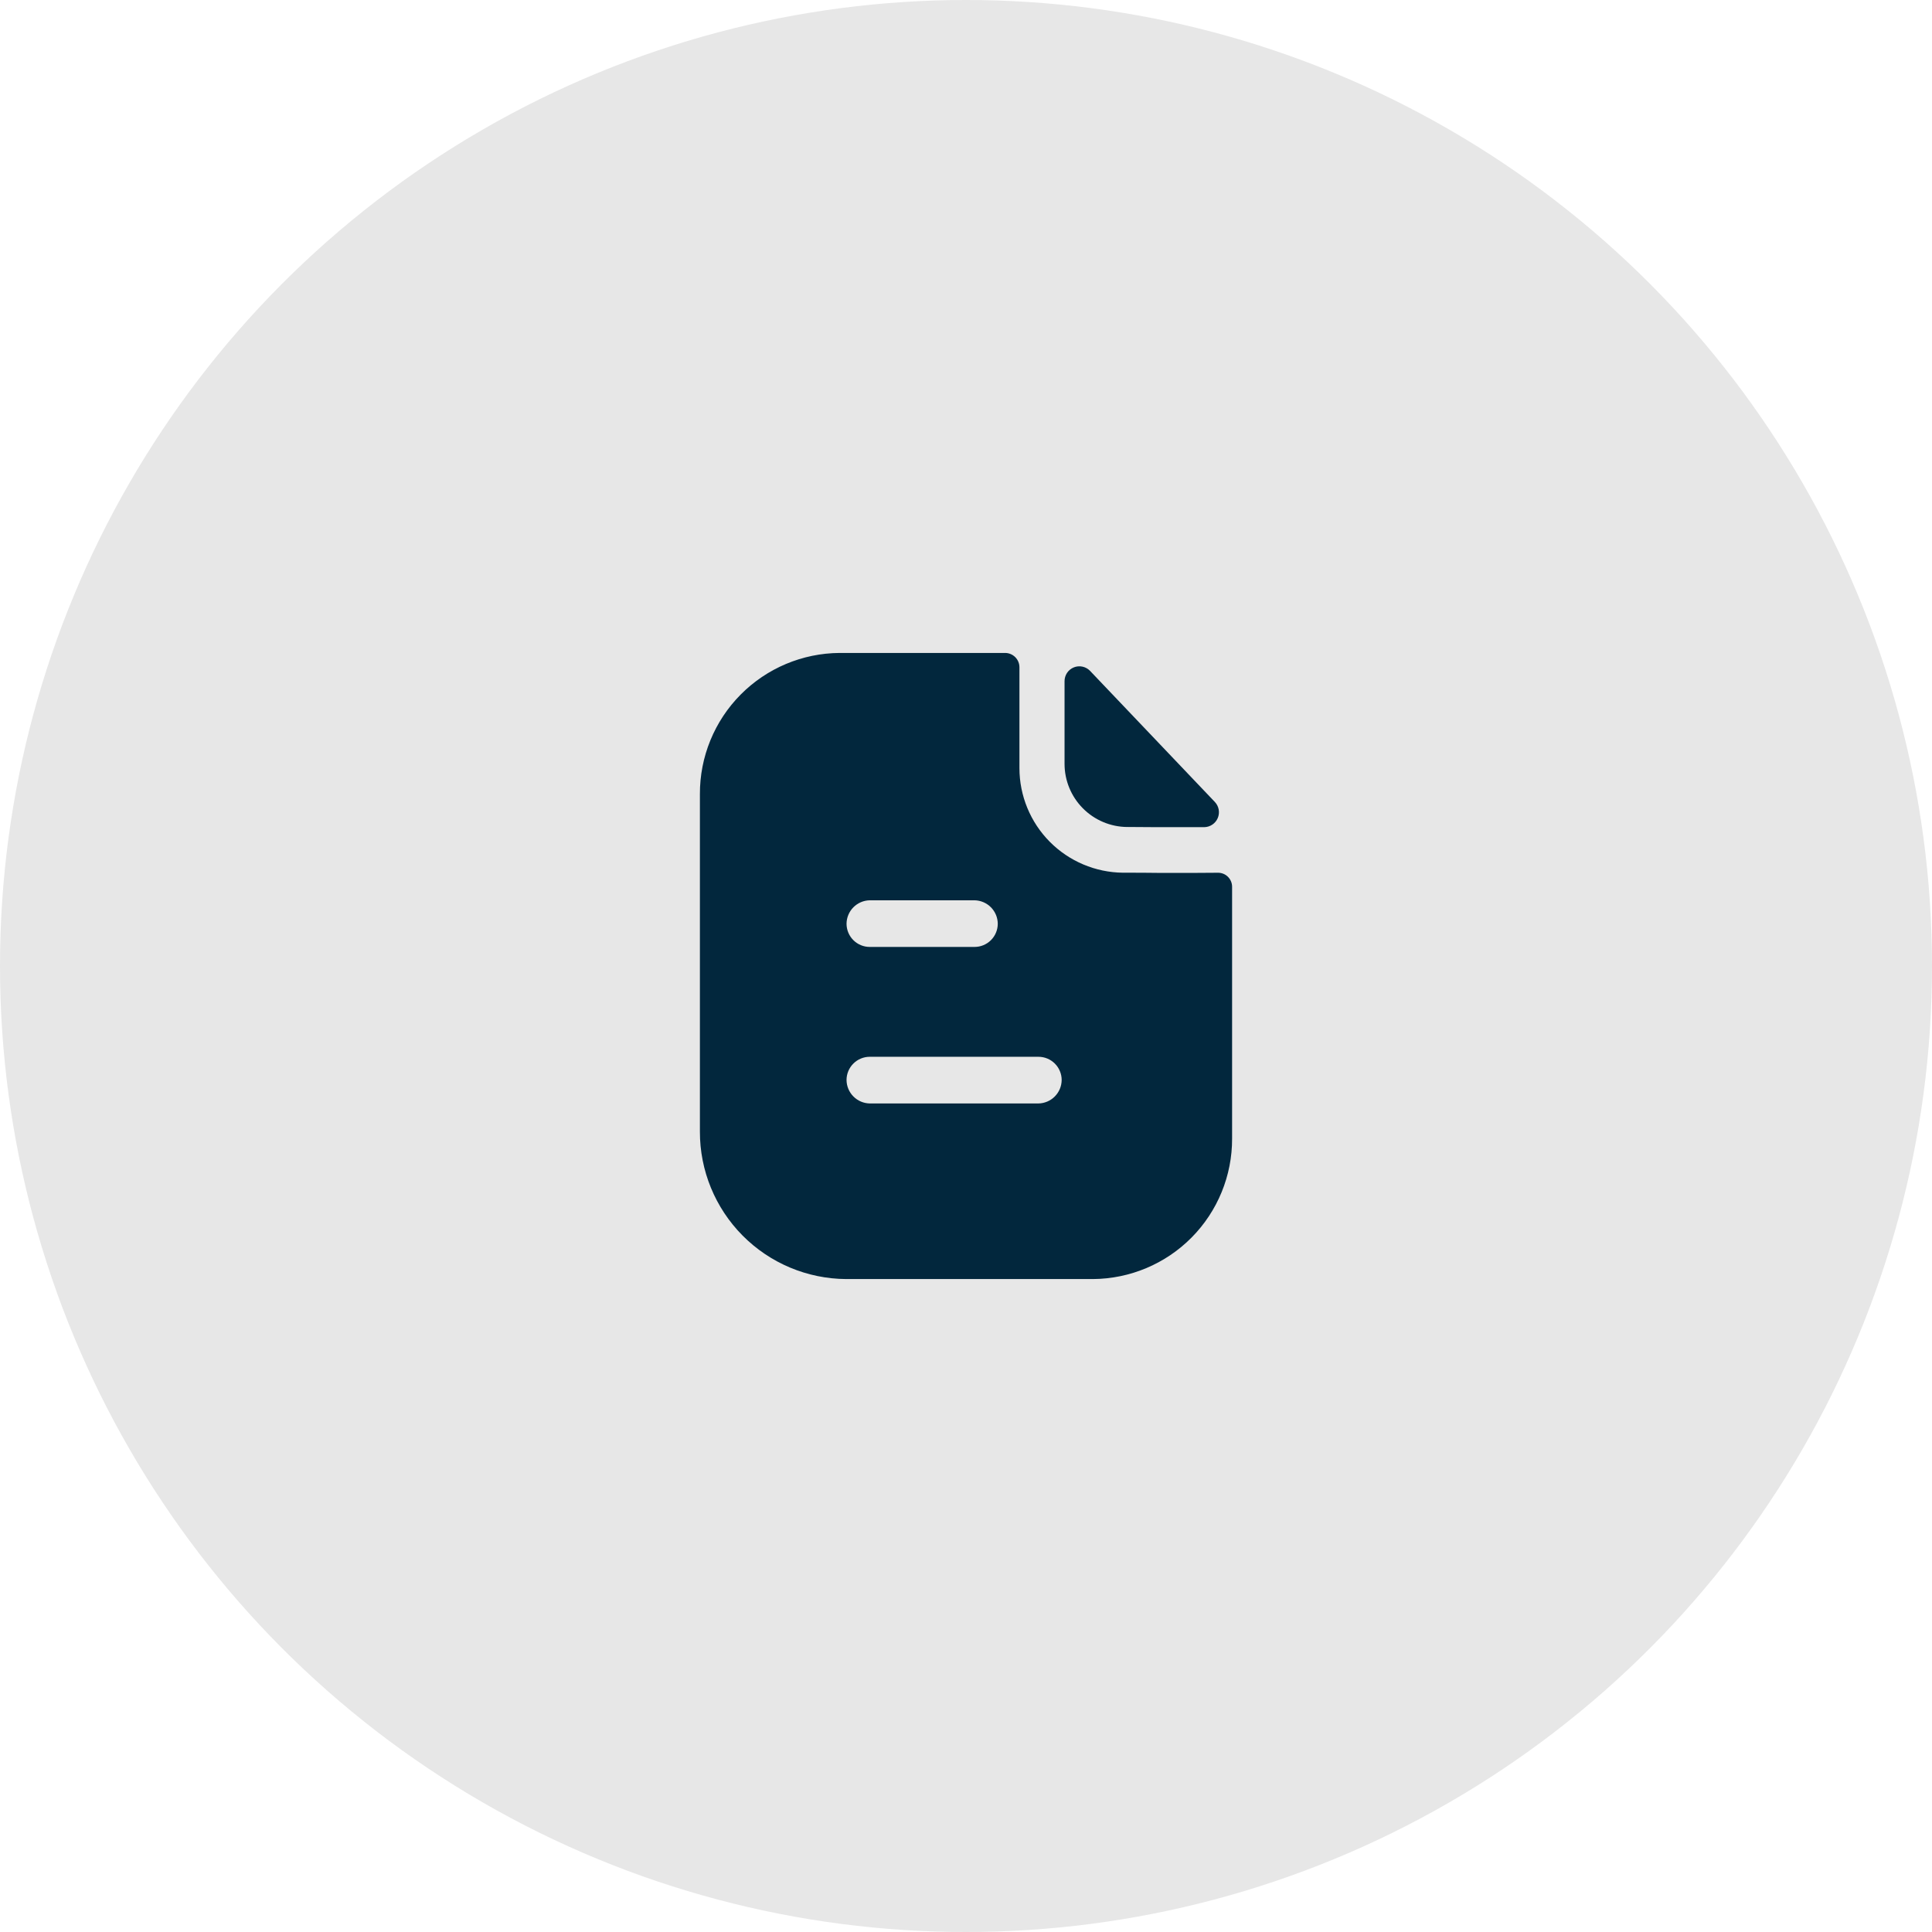 <svg width="108" height="108" viewBox="0 0 108 108" fill="none" xmlns="http://www.w3.org/2000/svg">
<circle cx="54" cy="54" r="54" fill="#E7E7E7"/>
<path d="M47.304 71.5C45.128 71.488 43.045 70.614 41.512 69.069C39.979 67.524 39.12 65.434 39.125 63.258V44.392C39.117 42.31 39.935 40.31 41.4 38.831C42.865 37.351 44.857 36.513 46.939 36.5H56.191C56.403 36.501 56.606 36.587 56.756 36.738C56.905 36.889 56.988 37.093 56.987 37.305V42.94C56.988 44.48 57.596 45.958 58.68 47.053C59.764 48.147 61.236 48.77 62.776 48.785C63.517 48.785 64.166 48.785 64.74 48.795C65.189 48.795 65.582 48.795 65.93 48.795C66.177 48.795 66.495 48.795 66.841 48.795C67.242 48.795 67.692 48.787 68.094 48.787C68.302 48.788 68.501 48.871 68.647 49.018C68.793 49.166 68.876 49.365 68.875 49.572V63.642C68.883 65.716 68.068 67.707 66.609 69.18C65.151 70.653 63.167 71.487 61.094 71.5H47.304ZM47.322 60.372C47.325 60.717 47.462 61.047 47.705 61.292C47.948 61.538 48.277 61.678 48.622 61.684H58.048C58.393 61.678 58.722 61.538 58.965 61.292C59.208 61.047 59.345 60.717 59.348 60.372C59.348 60.201 59.314 60.032 59.248 59.875C59.183 59.718 59.087 59.575 58.966 59.454C58.846 59.334 58.702 59.238 58.545 59.173C58.387 59.108 58.218 59.075 58.048 59.075H48.62C48.277 59.075 47.947 59.211 47.704 59.454C47.46 59.697 47.323 60.026 47.322 60.37V60.372ZM47.322 51.639C47.323 51.983 47.46 52.313 47.704 52.556C47.948 52.799 48.278 52.935 48.622 52.934H54.476C54.82 52.935 55.15 52.799 55.394 52.556C55.638 52.313 55.775 51.983 55.776 51.639C55.774 51.294 55.636 50.964 55.393 50.718C55.15 50.473 54.821 50.333 54.476 50.327H48.62C48.276 50.333 47.948 50.474 47.705 50.718C47.463 50.963 47.325 51.293 47.322 51.638V51.639ZM63.009 46.23C62.078 46.222 61.188 45.846 60.533 45.185C59.877 44.524 59.509 43.631 59.509 42.7V38.086C59.507 37.919 59.555 37.757 59.646 37.618C59.738 37.48 59.869 37.372 60.023 37.309C60.176 37.246 60.345 37.23 60.508 37.265C60.67 37.299 60.818 37.381 60.934 37.501L67.909 44.828C68.021 44.946 68.097 45.094 68.126 45.254C68.155 45.414 68.137 45.579 68.074 45.728C68.011 45.878 67.905 46.006 67.77 46.097C67.635 46.188 67.477 46.237 67.314 46.239H66.105C65.013 46.242 63.886 46.237 63.009 46.228V46.23Z" fill="#02273D"/>
</svg>
